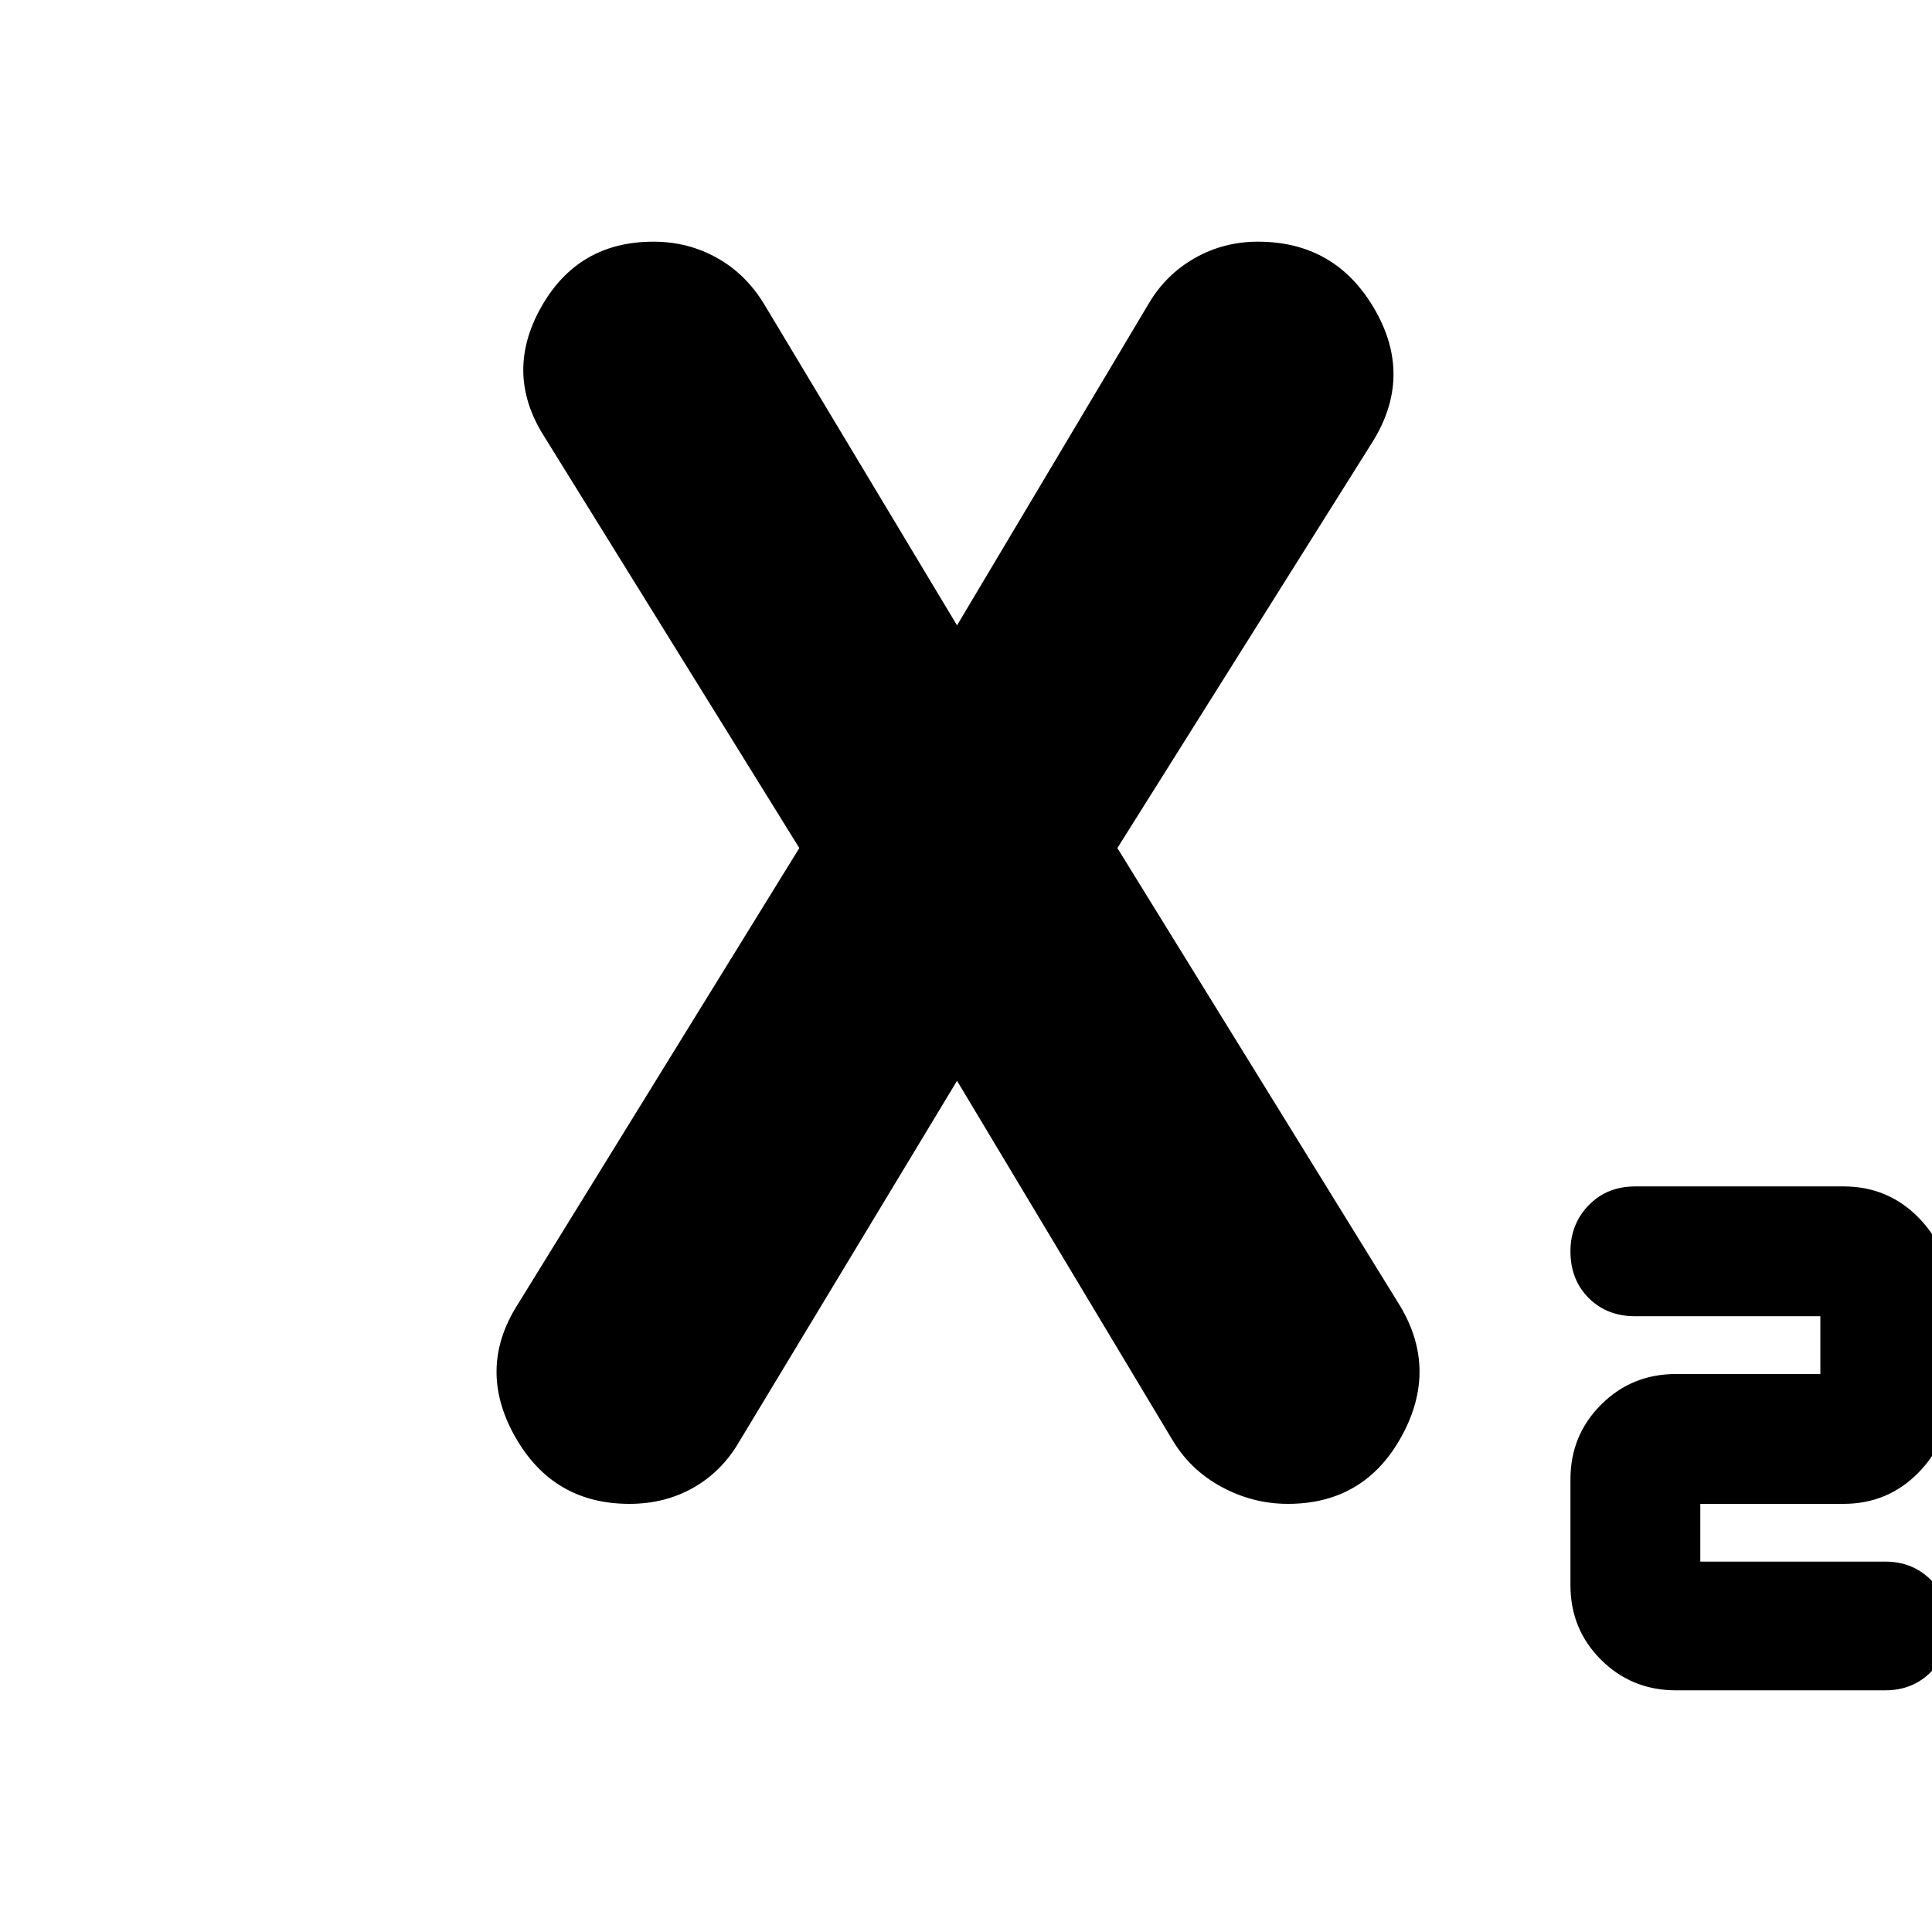 <svg xmlns="http://www.w3.org/2000/svg" height="24" viewBox="0 -960 960 960" width="24"><path d="M832.78-120.09q-21.98 0-37.21-15.16-15.22-15.15-15.22-37.04v-52.65q0-21.89 15.22-37.1 15.23-15.22 37.21-15.22h71.74v-28.7h-91.91q-14.13 0-23.2-9.06-9.06-9.07-9.06-23.2 0-13.56 9.06-22.91 9.07-9.35 23.2-9.35h103.43q21.99 0 37.21 15.44 15.23 15.45 15.23 36.77v53.21q0 21.32-15.23 36.82-15.22 15.5-37.21 15.5h-71.17v28.7h91.91q13.57 0 22.63 9.06 9.07 9.07 9.07 22.63 0 14.13-9.07 23.2-9.06 9.06-22.63 9.06h-104Zm-520.04-92.65q-38.07 0-56.93-33.61-18.85-33.61 1.41-65.43l139.95-226.83-126.95-204.82q-19.7-31.27-1.37-63.87 18.34-32.61 55.81-32.61 17.21 0 31.62 8.06 14.42 8.07 23.55 23.2l96 159.87h-.57l95.57-160.44q8.56-14.46 22.91-22.57 14.35-8.12 31.27-8.12 38.6 0 58.01 33.54 19.42 33.54-1.28 66.37L555.22-538.61l139.52 225.96q20.26 32.26 1.85 66.09-18.42 33.82-56.68 33.82-17.38 0-33.03-8.48-15.65-8.49-24.62-23.78l-107-178.43h.57L367.26-243.56q-8.56 14.72-22.69 22.77-14.14 8.05-31.83 8.05Z"/></svg>